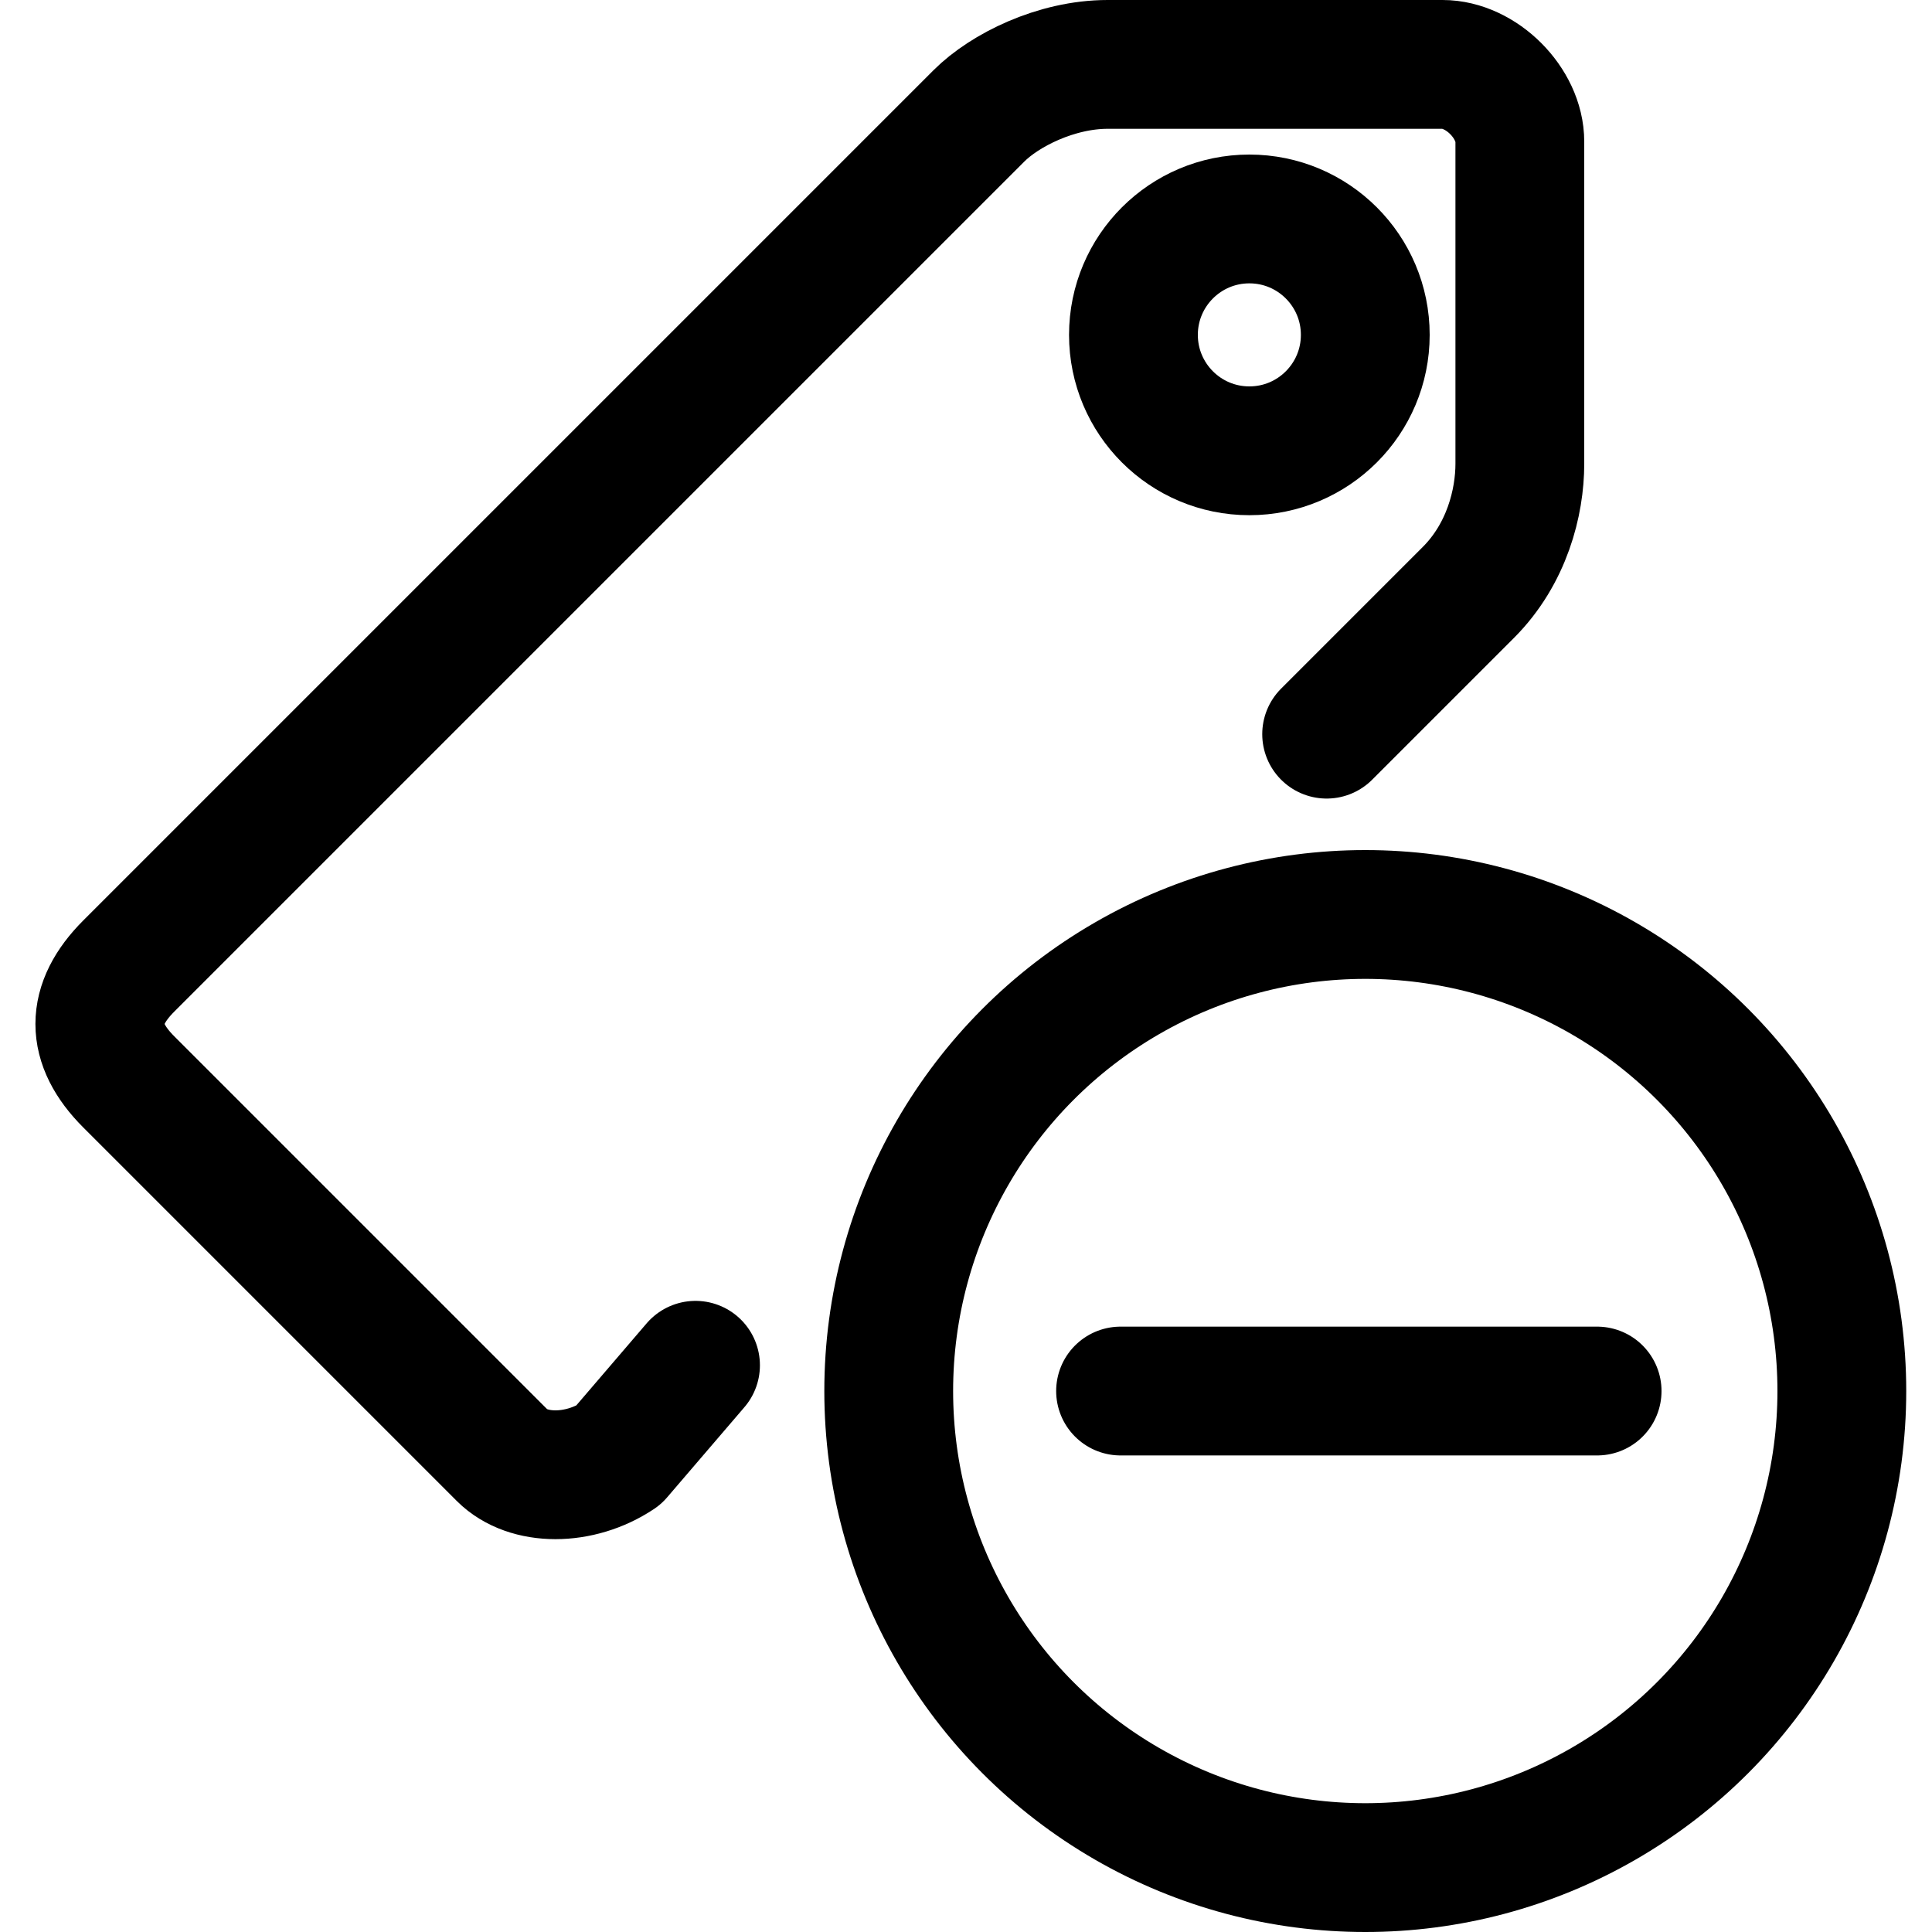 <?xml version="1.0" encoding="utf-8"?>
<!-- Generator: Adobe Illustrator 24.0.0, SVG Export Plug-In . SVG Version: 6.00 Build 0)  -->
<svg version="1.1" id="Laag_1" xmlns="http://www.w3.org/2000/svg" xmlns:xlink="http://www.w3.org/1999/xlink" x="0px" y="0px"
	 viewBox="0 0 15 15" style="enable-background:new 0 0 15 15;" xml:space="preserve">
<style type="text/css">
	.st0{fill:none;stroke:#000000;stroke-width:1;stroke-linecap:round;stroke-linejoin:round;}
	.st1{fill:none;stroke:#000000;stroke-width:1;stroke-linejoin:round;}
</style>
<g>
	<path class="st0" d="M10.3,5.7l1.1-1.1c0.3-0.3,0.4-0.7,0.4-1V1.1c0-0.3-0.3-0.6-0.6-0.6l-2.6,0c-0.4,0-0.8,0.2-1,0.4L1,7.5
		C0.7,7.8,0.7,8.1,1,8.4l2.9,2.9c0.2,0.2,0.6,0.2,0.9,0c0,0,0,0,0,0l0.6-0.7"/>
	<circle class="st0" cx="9.7" cy="2.6" r="0.9"/>
	<circle class="st1" cx="10.6" cy="10.8" r="3.7"/>
	<line class="st0" x1="12.4" y1="10.8" x2="8.7" y2="10.8"/>
</g>
</svg>

